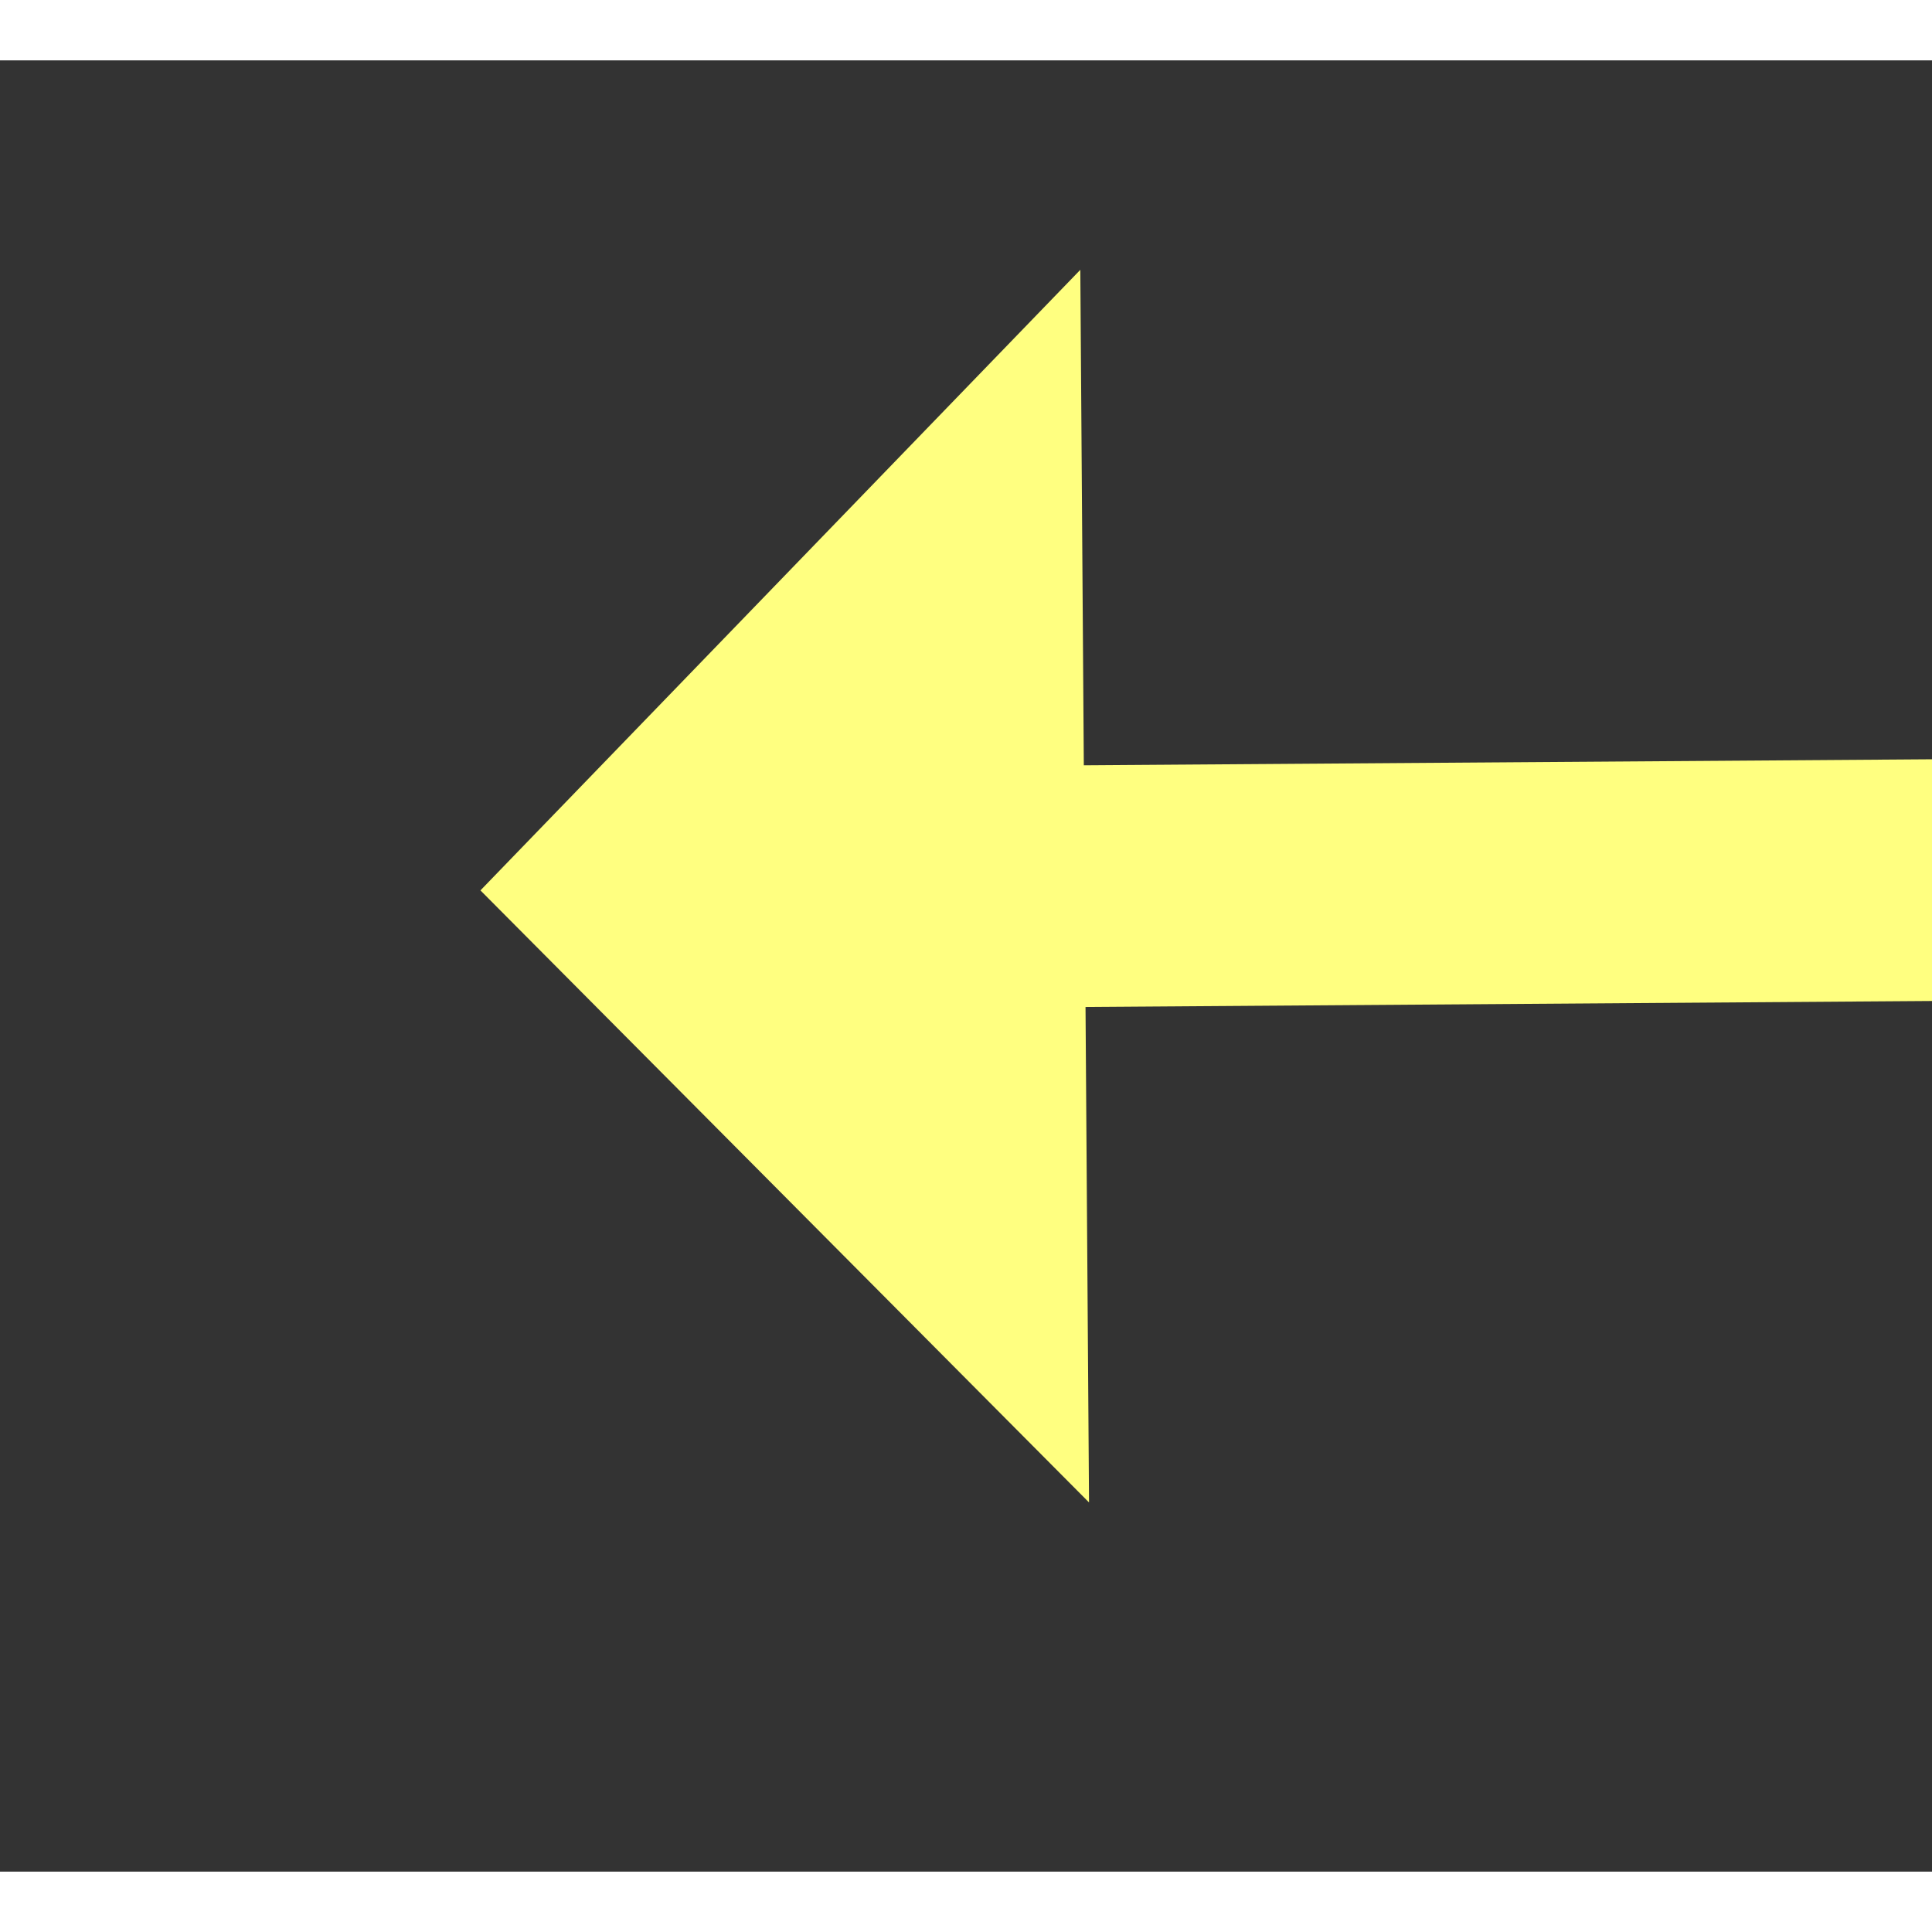 ﻿<?xml version="1.0" encoding="utf-8"?>
<svg version="1.1" xmlns:xlink="http://www.w3.org/1999/xlink" width="32px" height="32px" preserveAspectRatio="xMinYMid meet" viewBox="784 291  32 30" xmlns="http://www.w3.org/2000/svg">
  <rect x="784" y="291" width="32" height="30" fill="#333333" stroke="none"/>
  <g transform="matrix(0.122 -0.993 0.993 0.122 398.785 1062.745 )">
    <path d="M 842 354.2  L 852 344  L 842 333.8  L 842 354.2  Z " fill-rule="nonzero" fill="#ffff80" stroke="none" transform="matrix(-0.129 -0.992 0.992 -0.129 568.572 1187.227 )" />
    <path d="M 759 344  L 844 344  " stroke-width="4" stroke="#ffff80" fill="none" transform="matrix(-0.129 -0.992 0.992 -0.129 568.572 1187.227 )" />
  </g>
</svg>